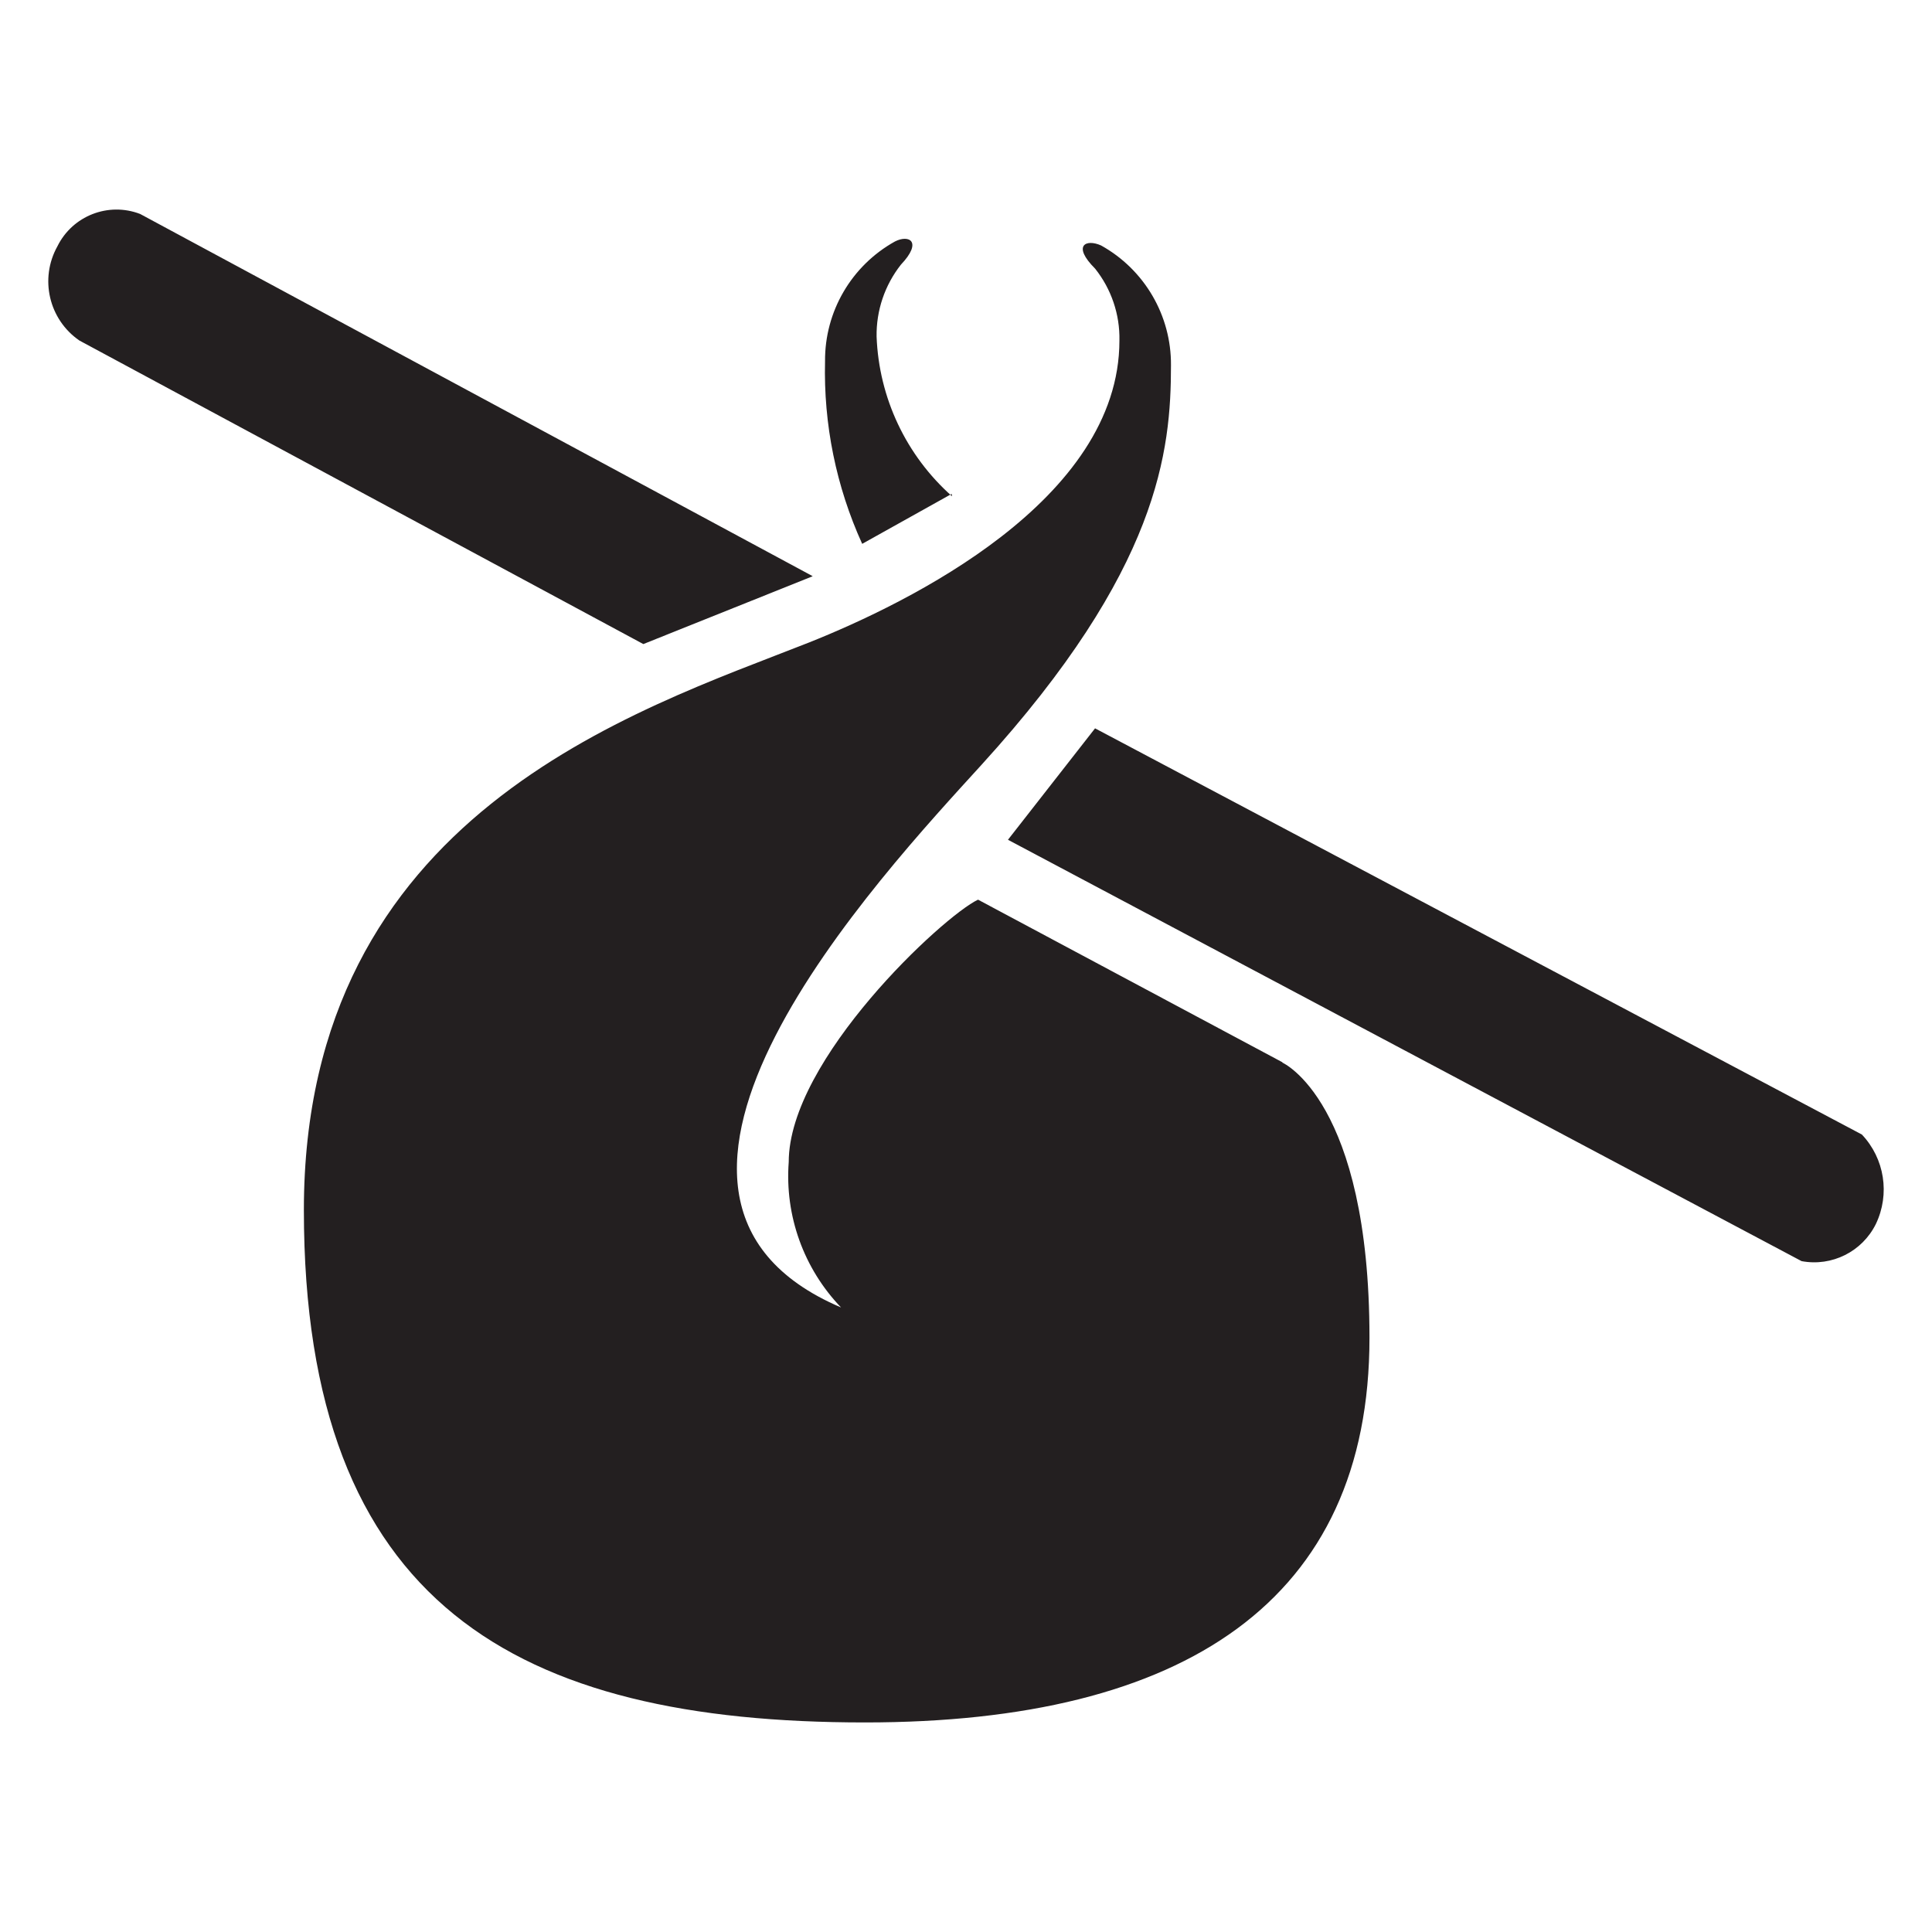 <?xml version="1.0" encoding="utf-8"?>
<!-- Generator: Adobe Illustrator 15.1.0, SVG Export Plug-In . SVG Version: 6.00 Build 0)  -->
<!DOCTYPE svg PUBLIC "-//W3C//DTD SVG 1.1//EN" "http://www.w3.org/Graphics/SVG/1.1/DTD/svg11.dtd">
<svg version="1.1" xmlns="http://www.w3.org/2000/svg" xmlns:xlink="http://www.w3.org/1999/xlink" x="0px" y="0px"
	 width="283.46px" height="283.46px" viewBox="0 0 283.46 283.46" enable-background="new 0 0 283.46 283.46" xml:space="preserve">
<g id="Layer_1" display="none">
	<title>Asset 19</title>
	<g id="Layer_2" display="inline">
		<g id="Layer_1-2">
			<g>
				<path d="M141.275,2.792C64.542,2.792,2.337,64.996,2.337,141.73c0,76.734,62.205,138.938,138.938,138.938
					c76.734,0,138.939-62.203,138.939-138.938C280.214,64.996,218.009,2.792,141.275,2.792L141.275,2.792z M141.275,215.235
					c-40.631,0-73.569-32.938-73.569-73.57c0-40.632,32.938-73.57,73.569-73.57c40.633,0,73.57,32.938,73.57,73.57
					C214.845,182.296,181.908,215.235,141.275,215.235L141.275,215.235z"/>
			</g>
			<path d="M141.73,283.46C63.455,283.46,0,220.005,0,141.73C0,63.455,63.455,0,141.73,0c78.275,0,141.73,63.455,141.73,141.73
				C283.376,219.97,219.97,283.376,141.73,283.46z M141.73,6.492C67.04,6.492,6.492,67.04,6.492,141.73
				c0,74.689,60.548,135.238,135.238,135.238c74.689,0,135.238-60.549,135.238-135.238C276.885,67.074,216.386,6.575,141.73,6.492z"
				/>
			<path d="M141.73,218.544c-42.388-0.035-76.722-34.426-76.686-76.814c0.036-42.388,34.427-76.722,76.815-76.686
				c42.337,0.036,76.648,34.348,76.686,76.686C218.535,184.149,184.149,218.535,141.73,218.544z M141.73,71.406
				c-38.803,0.036-70.23,31.521-70.194,70.324c0.036,38.803,31.521,70.23,70.324,70.193c38.753-0.035,70.158-31.441,70.194-70.193
				C212.042,102.896,180.564,71.418,141.73,71.406z"/>
			<path d="M67.295,46.608l5.561-4.825L92.59,64.482l-5.712,4.63l-7.617-8.655l-6.859,5.972l7.617,8.655l-5.128,5.128L54.982,57.341
				l5.453-4.739l7.725,8.872l6.859-5.972L67.295,46.608z"/>
			<path d="M92.287,52.797l-7.53-17.311l6.491-3.203l7.747,17.7c0.986,2.282,3.635,3.333,5.918,2.348
				c2.283-0.985,3.333-3.636,2.348-5.918L99.536,28.67l6.816-2.705l7.53,17.311c2.581,5.975-0.17,12.912-6.146,15.493
				c-5.975,2.582-12.912-0.17-15.493-6.145L92.287,52.797z"/>
			<path d="M142.682,21.768h5.929l5.713,29.276l-7.574-0.281l-2.77-14.865l-5.106,12.982l-5.431,0.39l-6.946-12.139l-0.67,15.146
				l-7.465,1.428l1.58-30.662l5.28-0.649l10.365,18.349L142.682,21.768z"/>
			<path d="M177.626,39.879c3.281,1.217,5.138,4.689,4.328,8.092c-0.865,4.328-4.328,8.158-11.382,6.708l-12.811-2.575l5.907-29.233
				l11.967,2.423c5.431,1.104,8.33,4.955,7.378,9.651C182.525,37.61,180.326,39.624,177.626,39.879z M167.242,41.416l-1.189,5.95
				l4.544,0.909c1.629,0.474,3.334-0.463,3.809-2.092c0.025-0.088,0.048-0.177,0.064-0.267c0.315-1.643-0.759-3.231-2.402-3.547
				c-0.106-0.021-0.215-0.036-0.323-0.044L167.242,41.416z M172.24,36.352c1.244,0.385,2.565-0.312,2.95-1.557
				c0.035-0.113,0.062-0.229,0.079-0.348c0.303-1.536-0.13-2.813-1.84-3.159l-3.895-0.779l-1.039,5.085L172.24,36.352z"/>
			<path d="M179.986,58.986L193.9,32.609l6.491,3.418l-10.972,20.795l9.5,5.02l-2.942,5.583L179.986,58.986z"/>
			<path d="M199.072,69.783l18.738-23.196l15.146,12.161l-3.981,4.912l-9.563-7.617l-3.593,4.544l8.267,6.491l-3.896,4.804
				l-8.288-6.686l-3.311,4.111l9.717,7.854l-3.939,5.063L199.072,69.783z"/>
			<path d="M86.553,232.156c2.425,2.497,2.62,6.406,0.454,9.131c-2.553,3.484-7.27,5.627-13.134,1.32l-10.559-7.703l17.592-24.063
				l9.975,7.207c4.479,3.267,5.475,7.983,2.64,11.856C91.965,232.132,89.117,233.052,86.553,232.156z M76.491,229.191l-3.57,4.891
				l3.744,2.728c1.282,1.11,3.223,0.974,4.334-0.31c0.058-0.067,0.114-0.139,0.166-0.211c0.954-1.358,0.625-3.234-0.736-4.188
				c-0.07-0.049-0.142-0.097-0.216-0.14L76.491,229.191z M83.134,226.703c1.176,0.82,2.795,0.532,3.615-0.645
				c0.774-1.109,0.566-2.627-0.478-3.488l-3.224-2.357l-2.986,4.197L83.134,226.703z"/>
			<path d="M94.97,242.044l6.124-17.938l6.773,2.661l-6.015,17.613c-0.696,2.386,0.674,4.886,3.06,5.58
				c2.229,0.65,4.587-0.502,5.443-2.66l6.016-17.635l6.967,2.164l-6.124,17.938c-2.331,6.069-9.14,9.101-15.208,6.771
				c-5.746-2.207-8.822-8.469-7.057-14.365L94.97,242.044z"/>
			<path d="M149.867,231.917l-0.563,29.537l-6.491,0.149l-8.655-16.467l-0.346,16.272l-7.227-0.152l0.627-28.994h6.946l8.2,15.535
				l0.325-15.602L149.867,231.917z"/>
			<path d="M153.934,231.767l11.576-2.402c8.438-1.73,14.563,3.656,16.272,11.967c1.709,8.31-1.861,15.535-10.302,17.311
				L159.906,261L153.934,231.767z M165.726,253.167l4.458-0.91c4.11-0.844,5.388-5.215,4.501-9.497
				c-0.887-4.285-3.787-7.921-7.898-7.099l-4.457,0.908L165.726,253.167z"/>
			<path d="M192.32,251.869l-13.285-26.701l6.49-3.268L196,242.931l9.563-4.76l2.813,5.646L192.32,251.869z"/>
			<path d="M213.048,240.314l-18.889-23.066L209.132,205l4.004,4.892l-9.369,7.682l3.613,4.328l8.244-6.752l3.916,4.782
				l-8.244,6.751l3.354,4.09l9.674-7.92l4.002,4.892L213.048,240.314z"/>
		</g>
	</g>
</g>
<g id="Layer_2_1_" display="none">
	<circle display="inline" cx="141.73" cy="141.73" r="134.646"/>
</g>
<g id="Layer_3">
	<g id="Page-1">
		<g id="HB---White">
			<path fill="#231F20" d="M188.148,155.851l-44.651-23.854c-5.1,2.402-27.776,23.438-27.776,38.5
				c-0.591,7.878,2.202,15.633,7.677,21.332c-38.381-16.35,5.859-63.407,20.627-79.637c26.075-28.653,27.779-46.06,27.779-58.597
				c0.056-7.295-3.881-14.039-10.256-17.582c-2.227-0.996-4.279,0-0.878,3.399c2.383,2.99,3.649,6.723,3.57,10.547
				c0,23.44-30.994,38.5-45.53,44.303c-25.548,10.079-74.126,25.255-74.126,83.27c0,58.013,31.352,75.182,82.332,75.182
				c46.881,0,74.012-17.872,74.012-56.431c0-34.751-12.773-40.374-12.773-40.374v-0.059H188.148z M139.686,72.816
				c-6.736-5.975-10.735-14.443-11.073-23.44c-0.06-3.821,1.205-7.547,3.57-10.548c3.224-3.398,1.173-4.455-0.878-3.398
				c-6.379,3.543-10.315,10.286-10.256,17.58c-0.232,9.226,1.63,18.38,5.45,26.781l13.125-7.326L139.686,72.816z M119.233,84.535
				L20.555,31.389c-4.664-1.787-9.92,0.269-12.13,4.745c-2.653,4.751-1.259,10.741,3.223,13.827l82.741,44.536l24.728-9.904
				L119.233,84.535z M160.665,106.861l-12.778,16.349l116.438,61.822c4.443,0.835,8.902-1.397,10.899-5.45
				c2.097-4.378,1.287-9.598-2.053-13.126L160.665,106.861z"/>
		</g>
	</g>
</g>
</svg>
